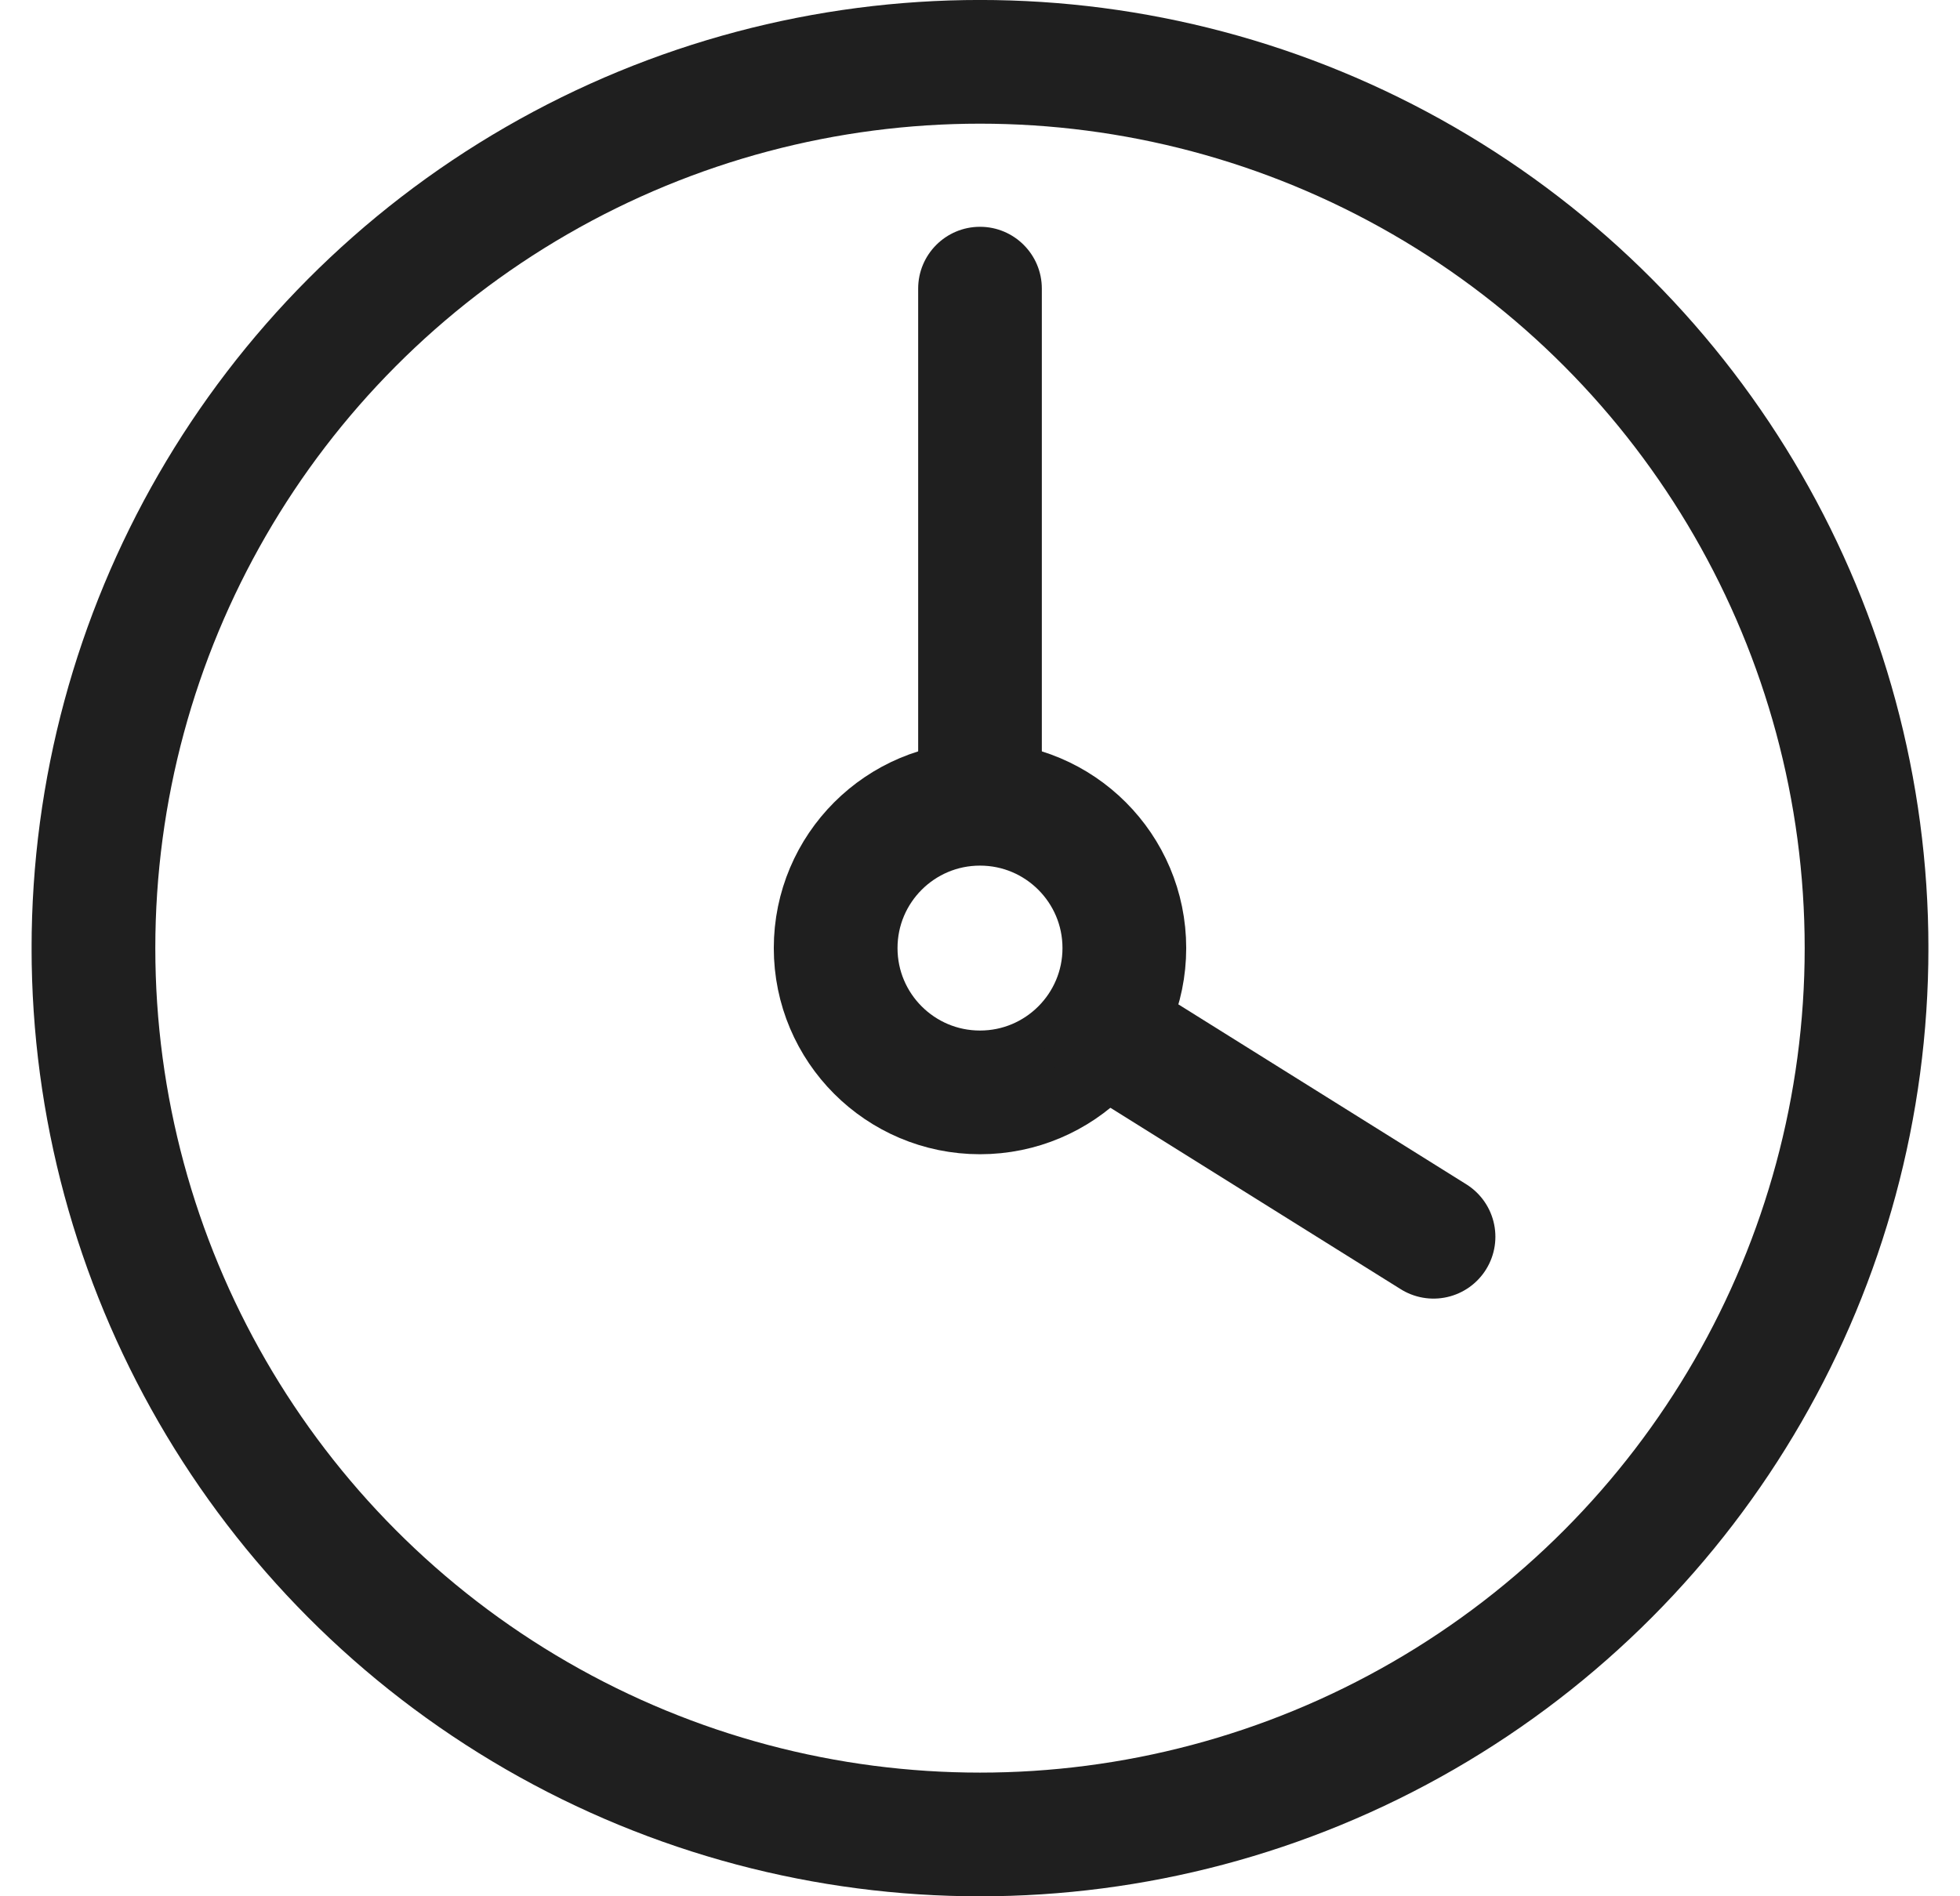<svg width="31" height="30" viewBox="0 0 31 30" fill="none" xmlns="http://www.w3.org/2000/svg">
<g clip-path="url(#clip0)">
<circle cx="15.5" cy="15" r="14.022" stroke="#1F1F1F" stroke-width="1.957"/>
<circle cx="15.5" cy="14.999" r="2.283" stroke="#1F1F1F" stroke-width="1.957"/>
<path d="M16.478 4.566C16.478 4.026 16.04 3.588 15.5 3.588C14.96 3.588 14.522 4.026 14.522 4.566H16.478ZM16.478 12.393V4.566H14.522V12.393H16.478Z" fill="#1F1F1F"/>
<path d="M17.456 16.305L22.673 19.566" stroke="#1F1F1F" stroke-width="1.957" stroke-linecap="round"/>
</g>
<defs>
<clipPath id="clip0">
<rect width="30" height="30" fill="white" transform="translate(0.5)"/>
</clipPath>
</defs>
</svg>
